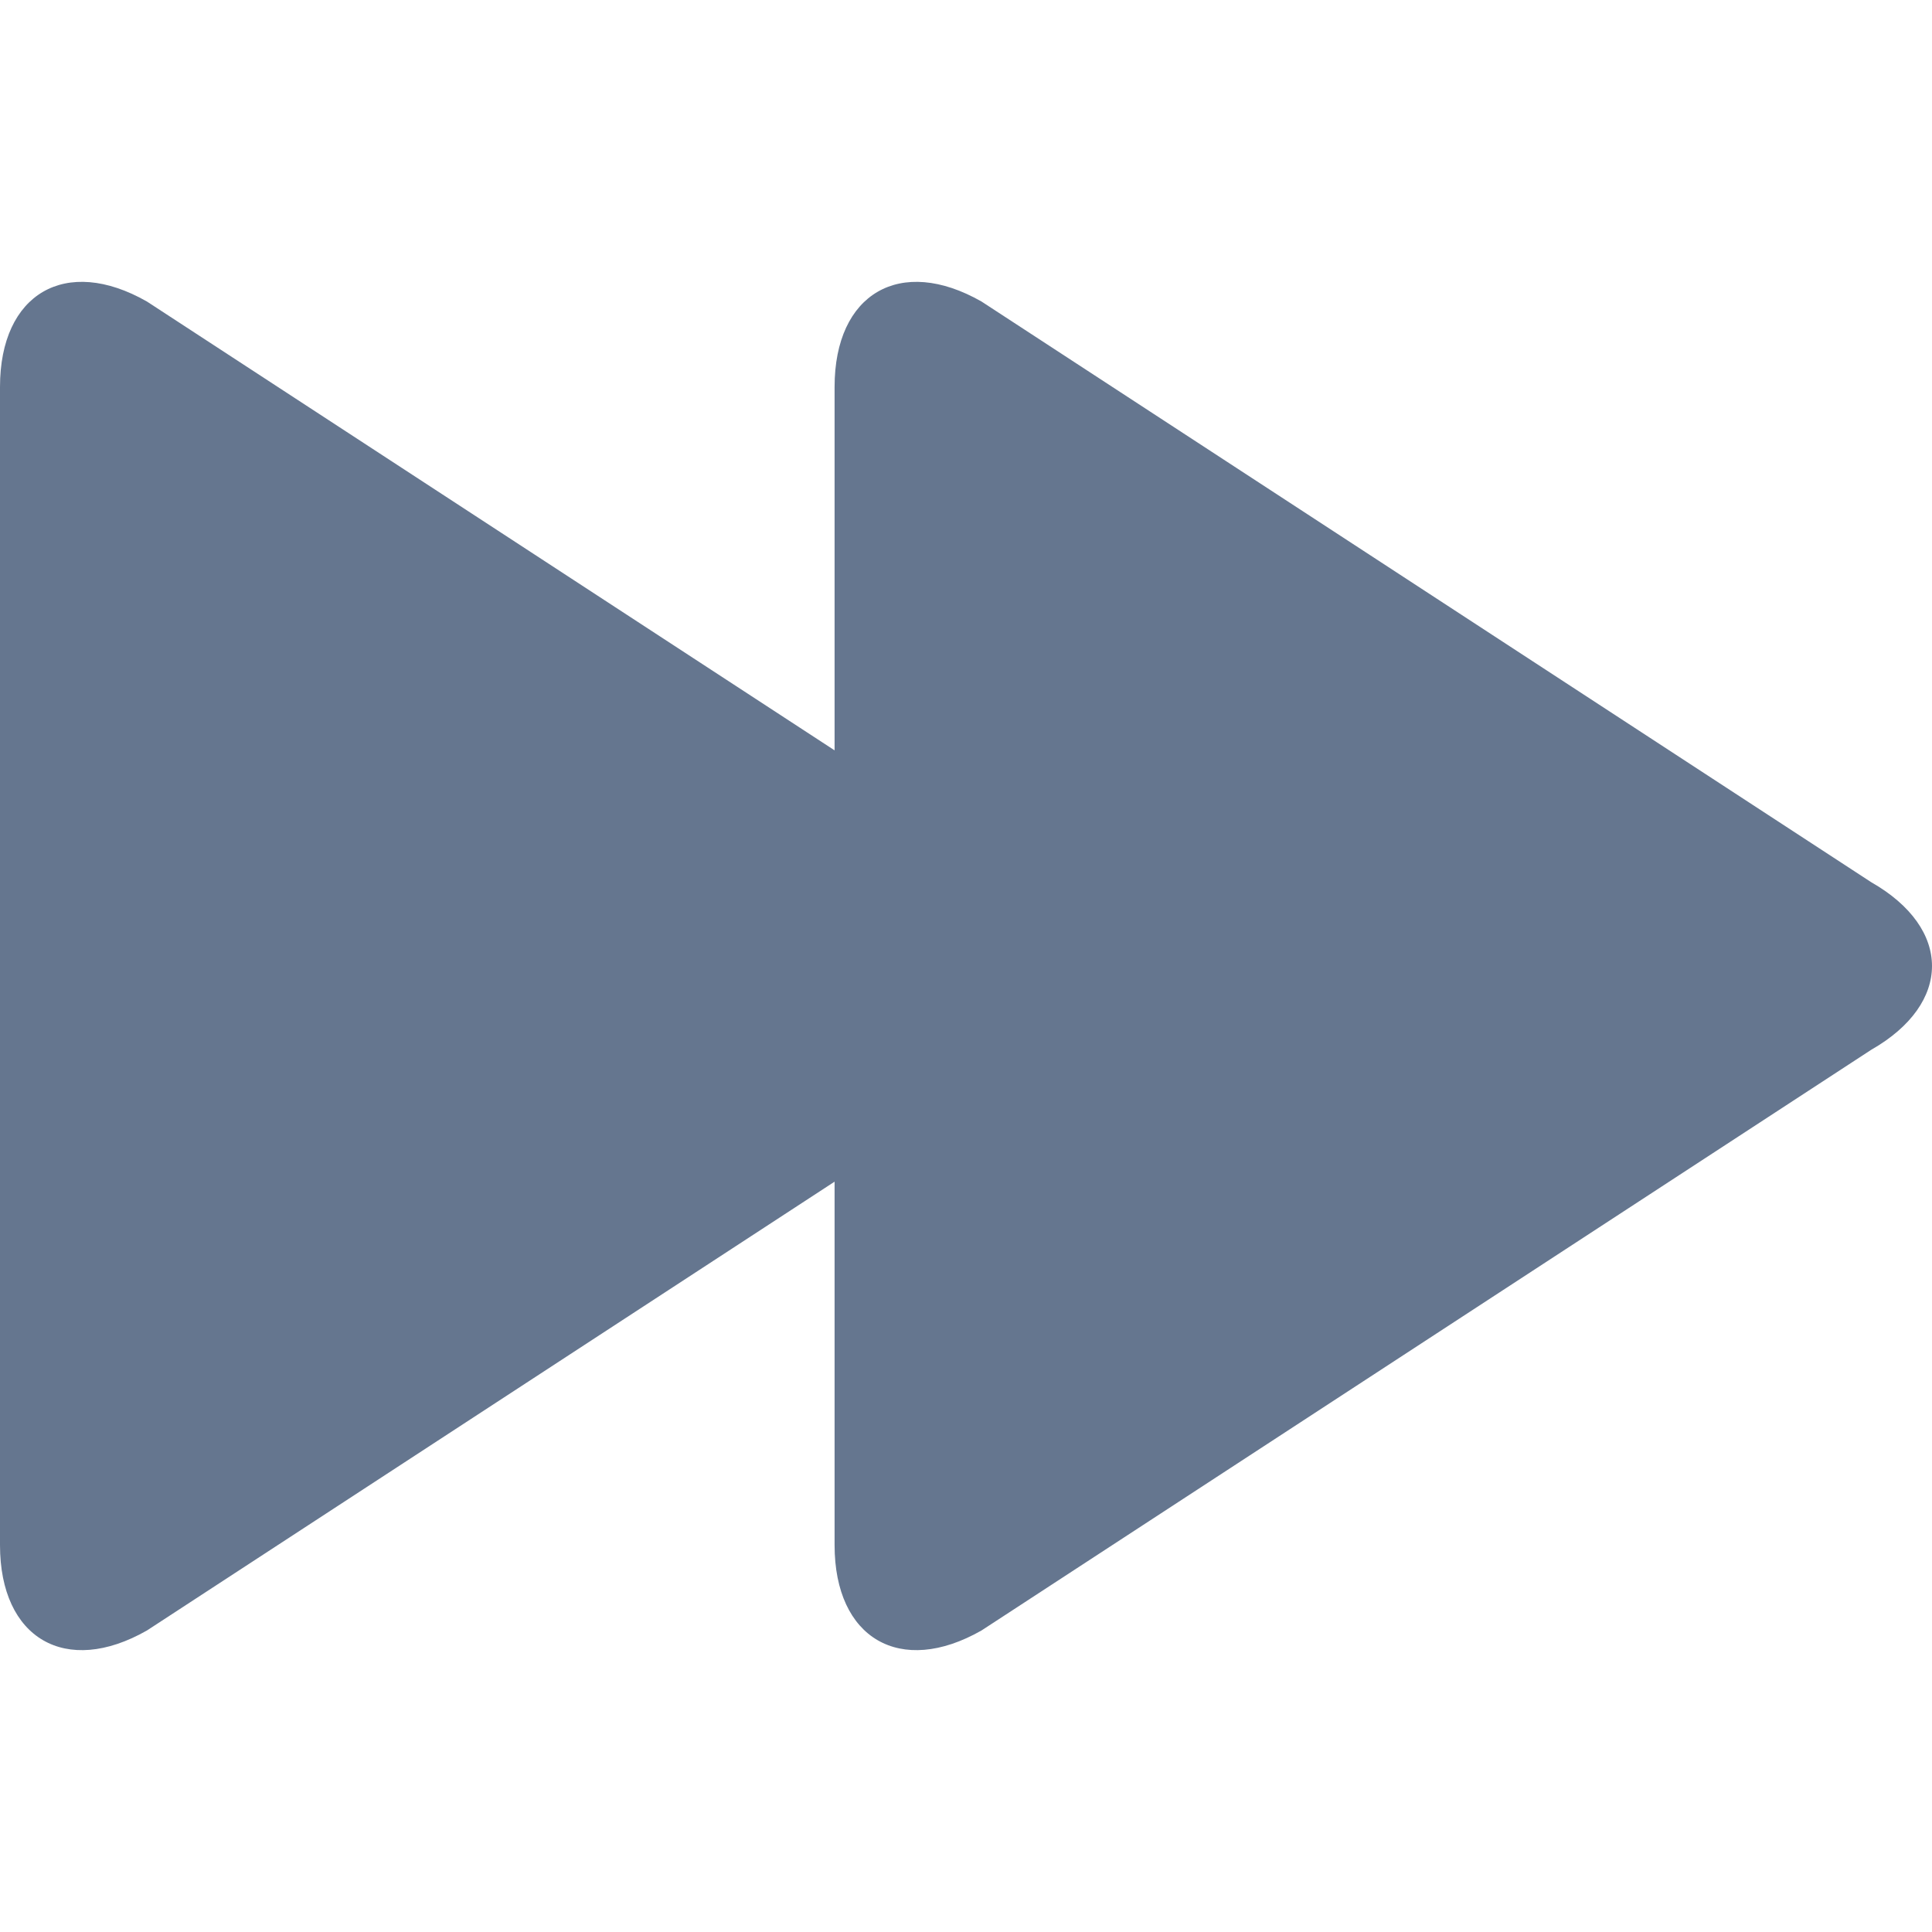 <?xml version="1.0"?>
<svg xmlns="http://www.w3.org/2000/svg" xmlns:xlink="http://www.w3.org/1999/xlink" version="1.1" id="Capa_1" x="0px" y="0px" width="512px" height="512px" viewBox="0 0 554.239 554.239" style="enable-background:new 0 0 554.239 554.239;" xml:space="preserve" class=""><g transform="matrix(-1, -1.22465e-16, 1.22465e-16, -1, 554.239, 554.239)"><g>
	<g>
		<path d="M512.084,86.498L314.819,215.25V110.983c0-26.805-18.874-37.766-42.155-24.479L17.46,253.065    c-23.28,13.287-23.28,34.824,0,48.11l255.204,166.562c23.281,13.286,42.155,2.325,42.155-24.48V338.985l197.266,128.753    c23.28,13.286,42.154,2.325,42.154-24.48V110.983C554.239,84.178,535.365,73.217,512.084,86.498z" data-original="#000000" class="active-path" data-old_color="#000000" fill="#65768F"/>
	</g>
</g></g> </svg>
